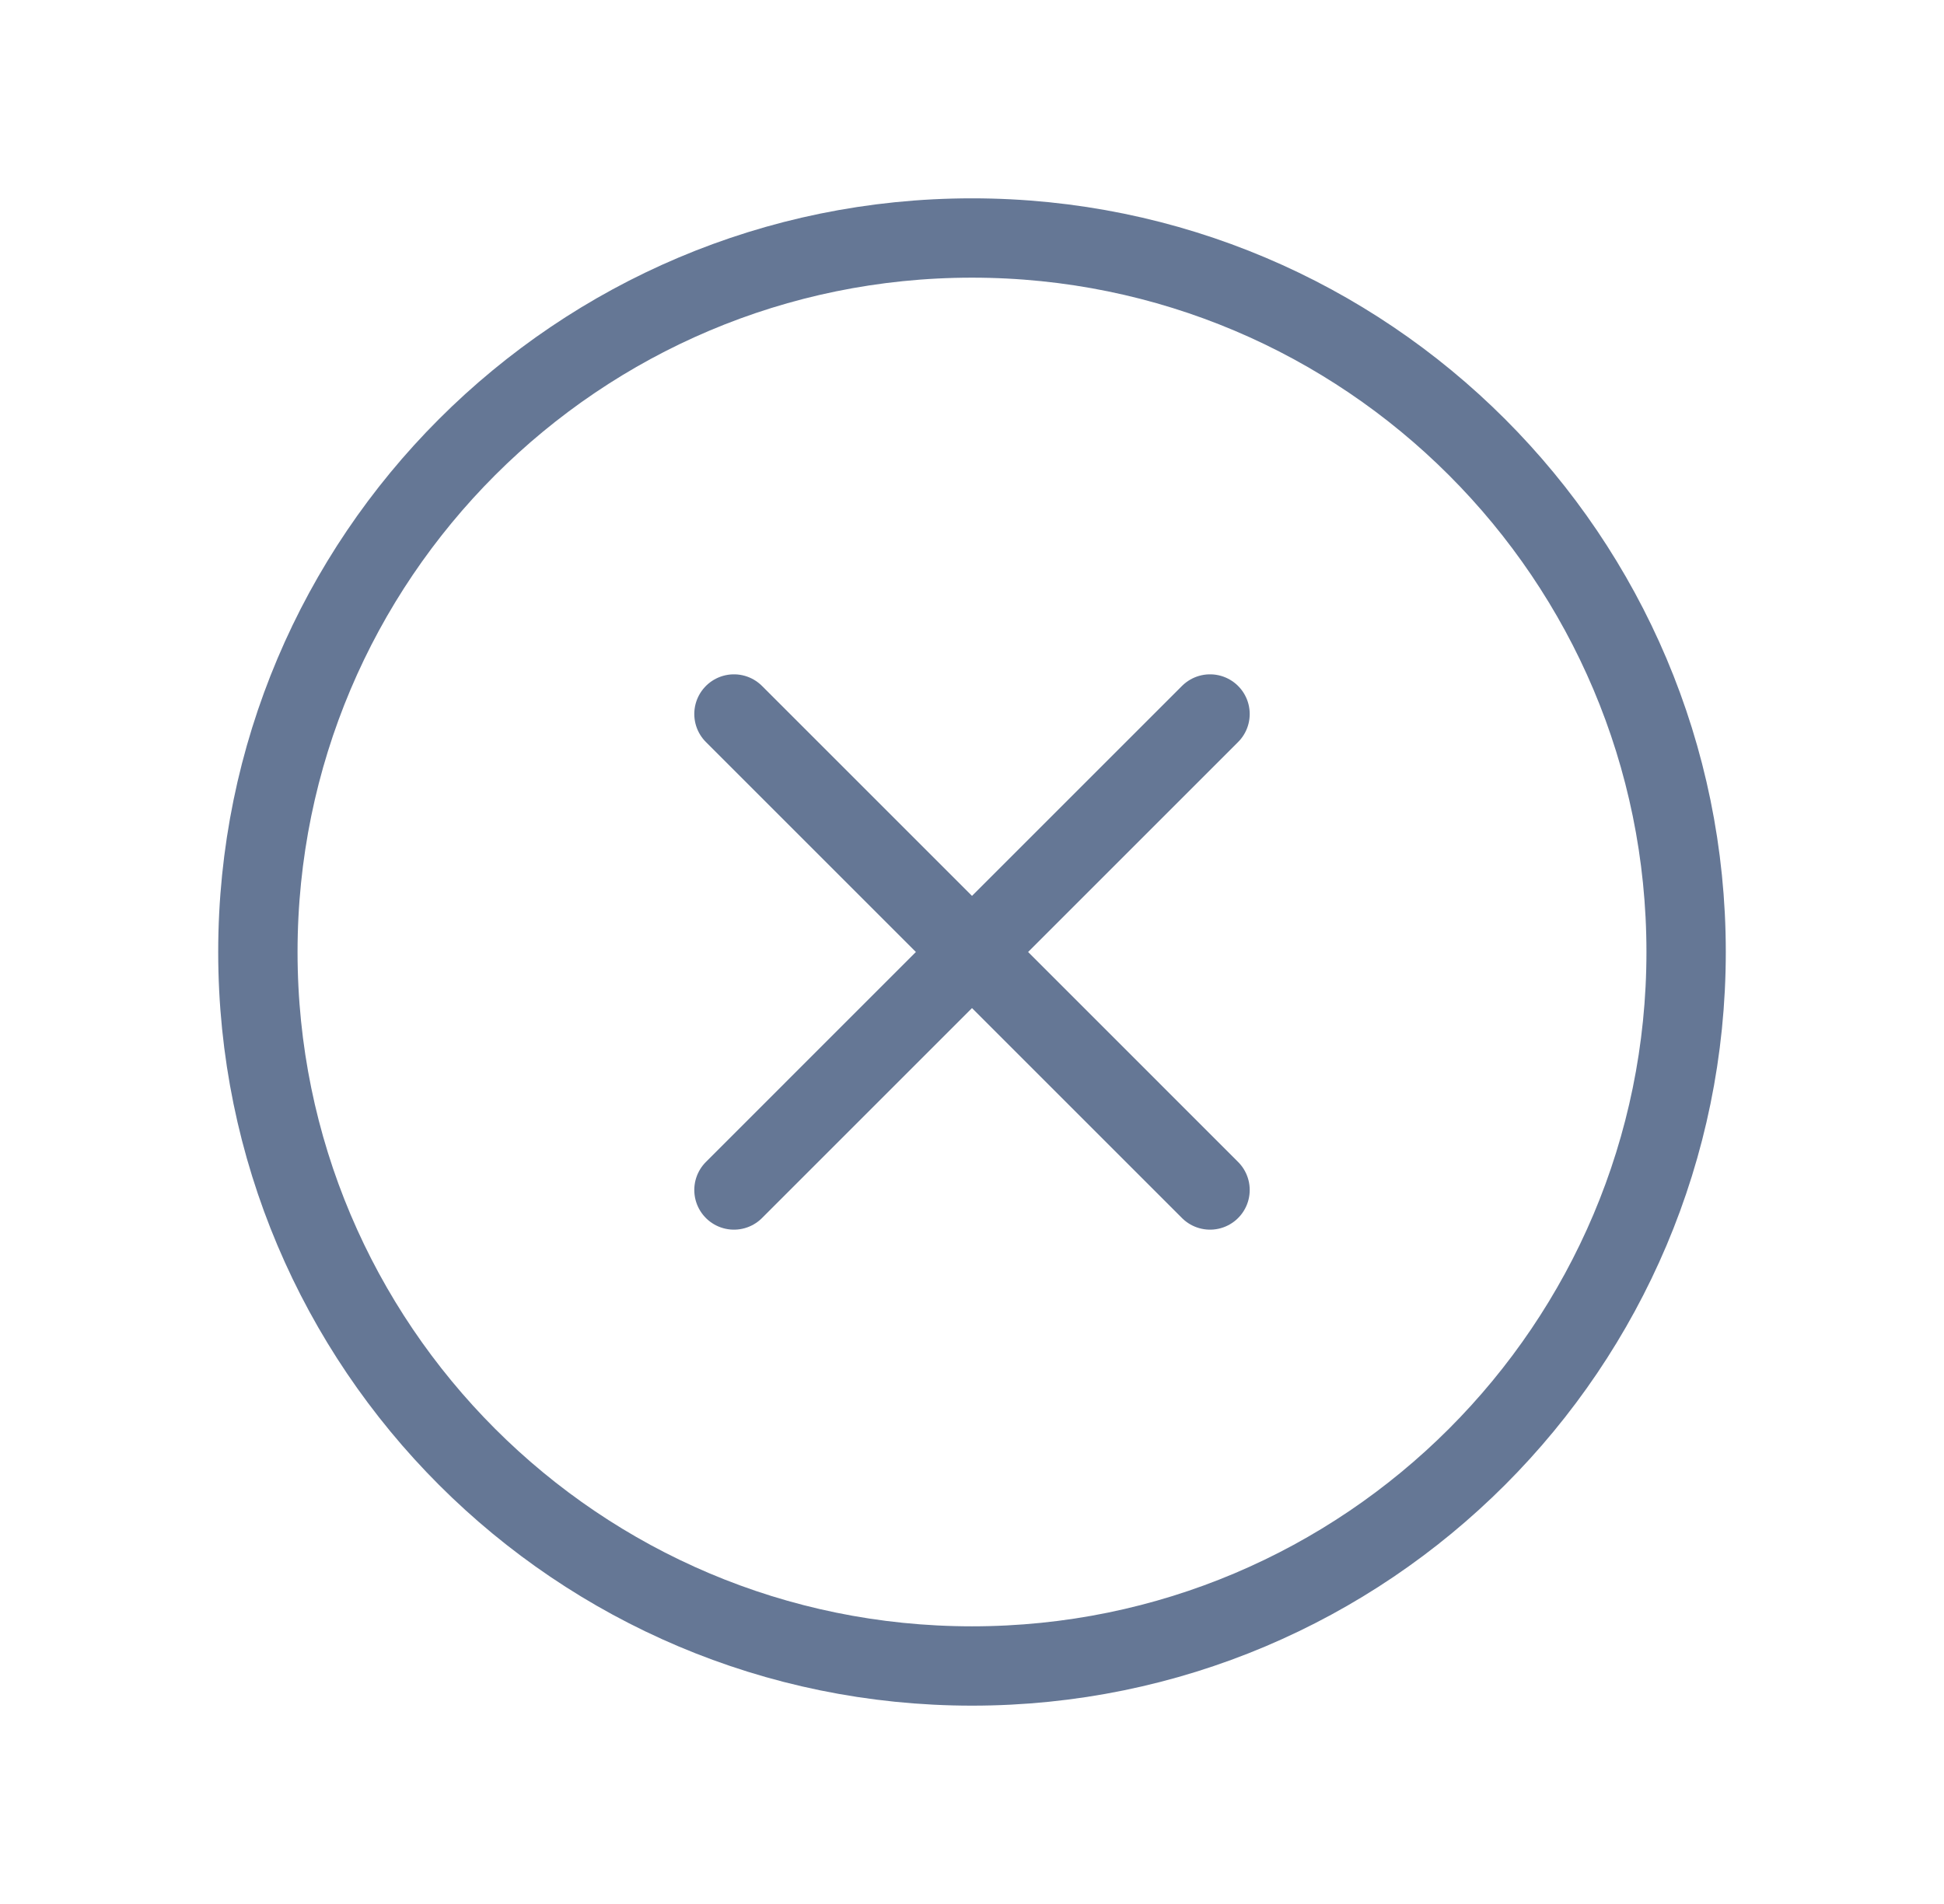<svg width="49" height="48" viewBox="0 0 49 48" fill="none" xmlns="http://www.w3.org/2000/svg">
<path d="M24.5 42C34.441 42 42.5 33.941 42.5 24C42.5 14.059 34.441 6 24.5 6C14.559 6 6.5 14.059 6.5 24C6.5 33.941 14.559 42 24.5 42Z" stroke="#657795" stroke-width="2" stroke-miterlimit="10"/>
<path d="M30.5 18L18.5 30" stroke="#657795" stroke-width="2" stroke-linecap="round" stroke-linejoin="round"/>
<path d="M30.5 30L18.5 18" stroke="#657795" stroke-width="2" stroke-linecap="round" stroke-linejoin="round"/>
</svg>
